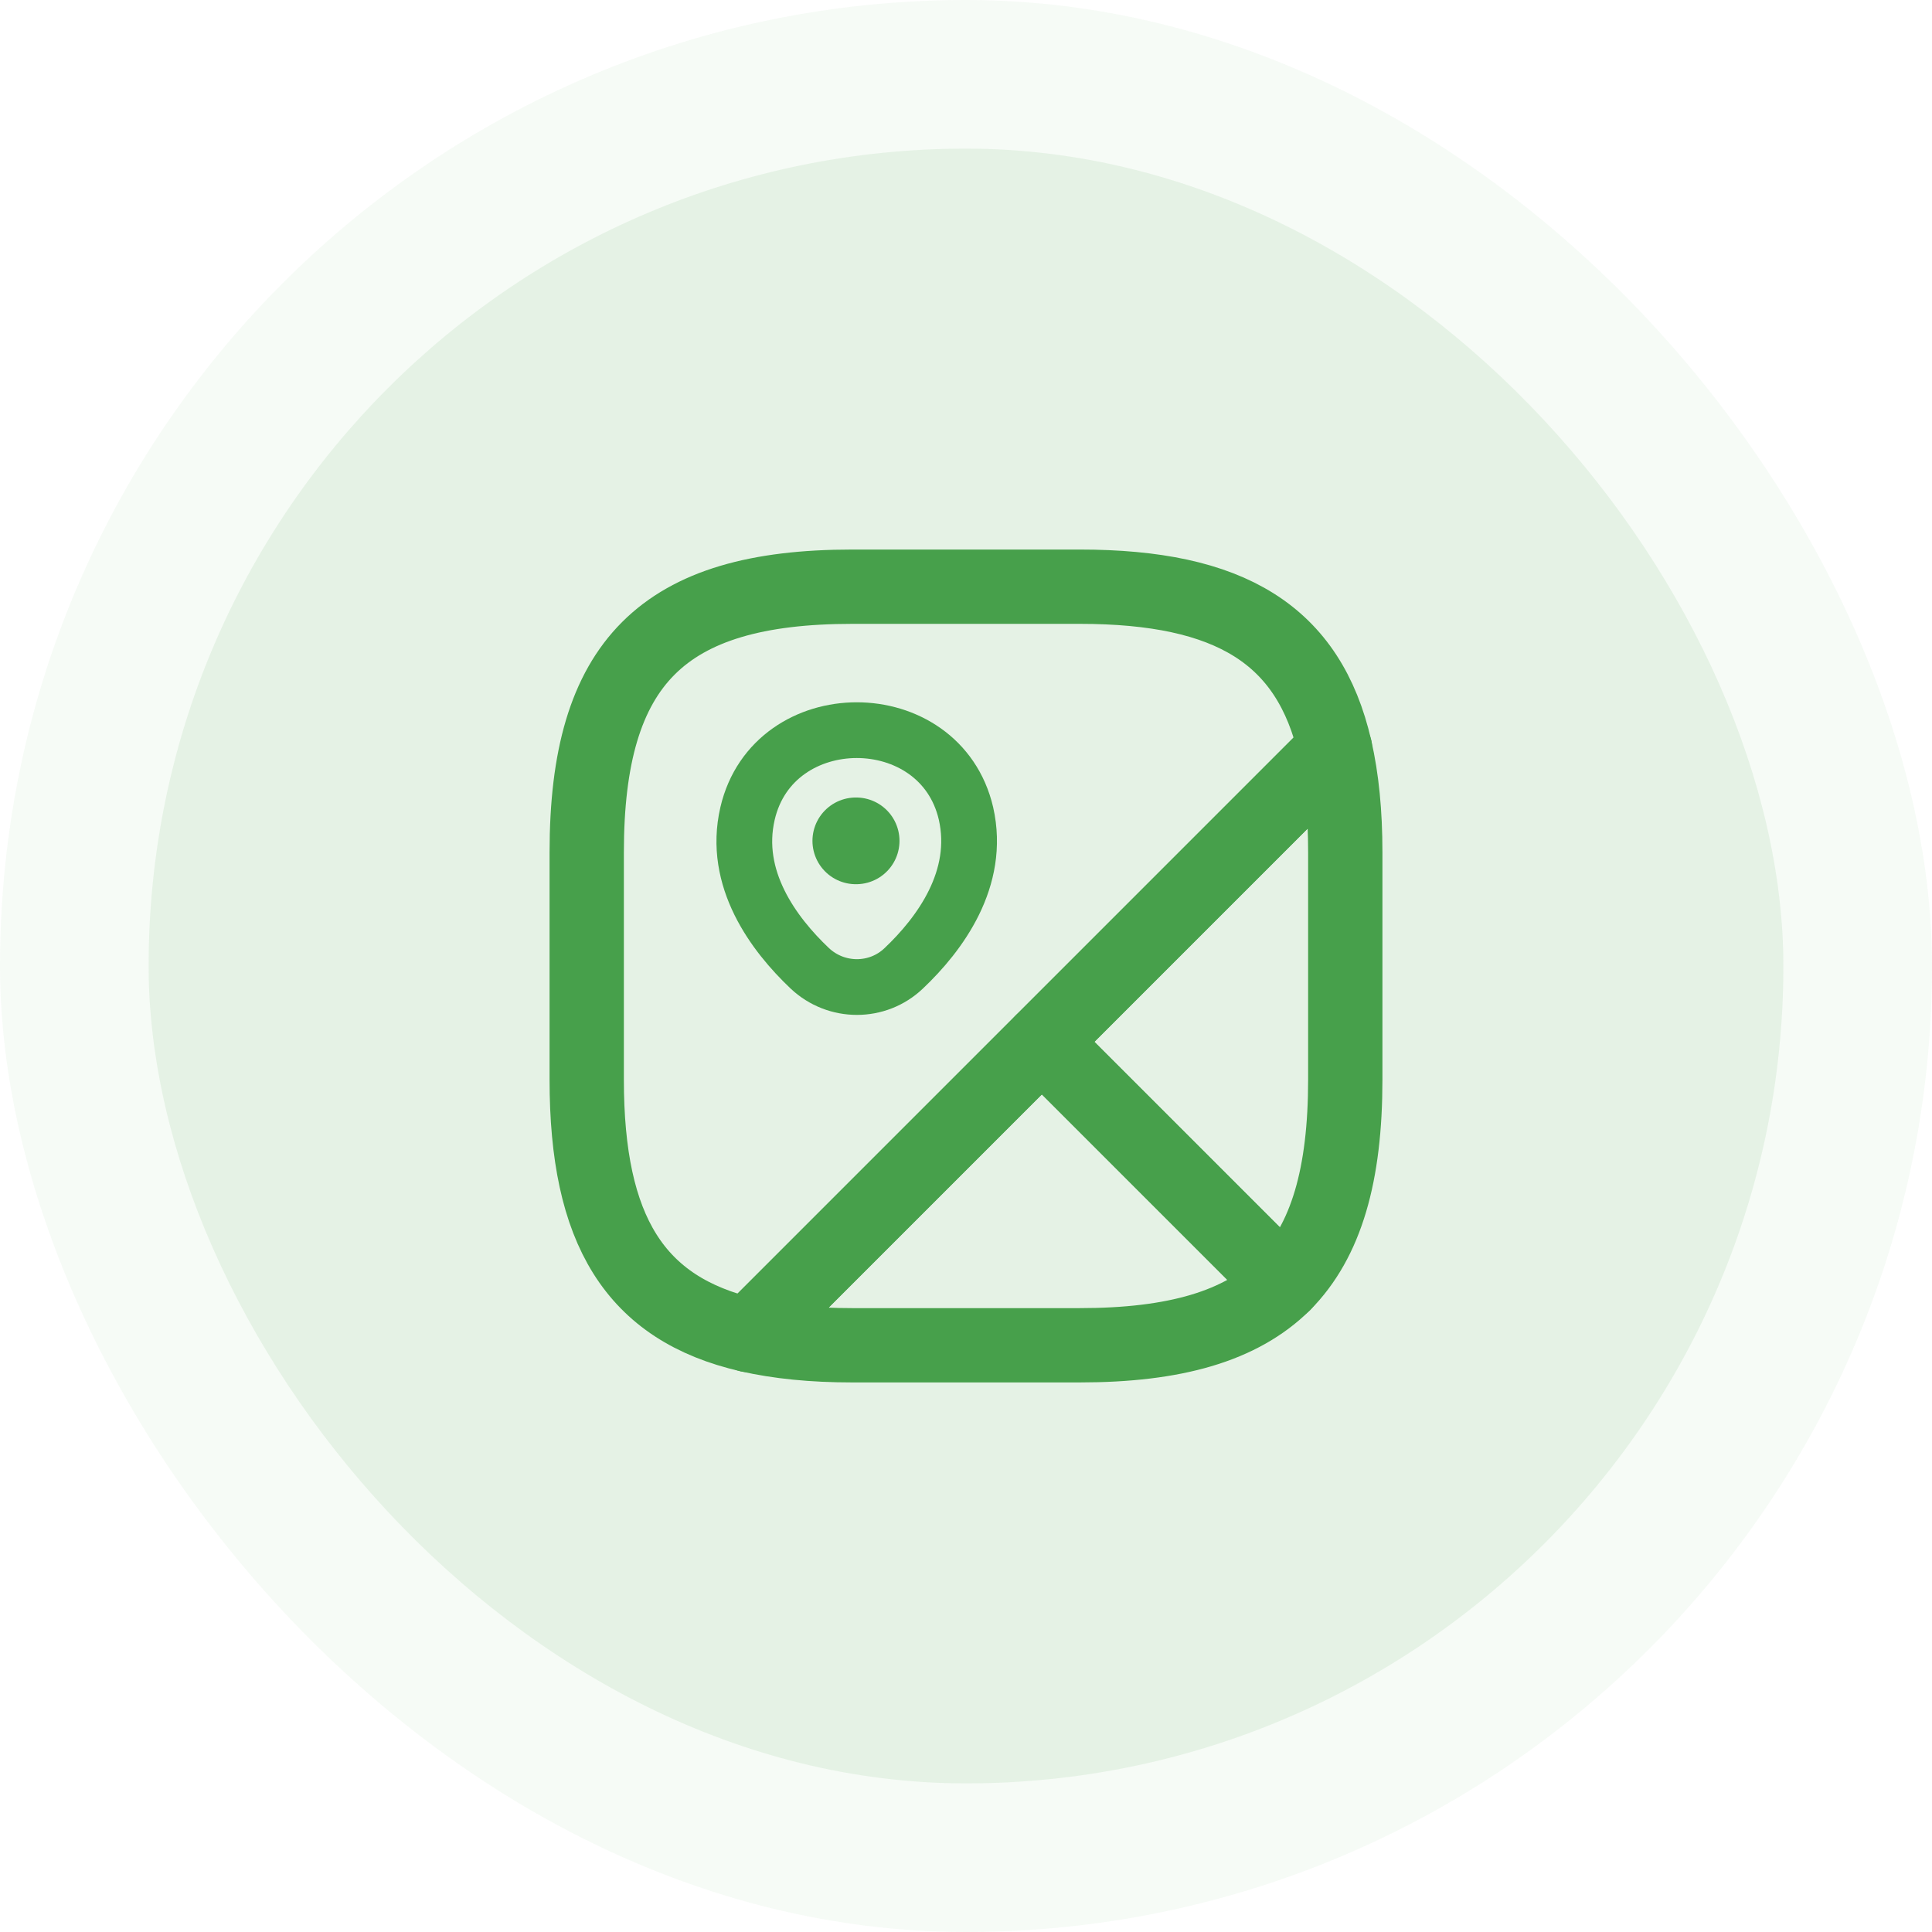 <svg width="80" height="80" viewBox="0 0 80 80" fill="none" xmlns="http://www.w3.org/2000/svg">
<rect width="80" height="80" rx="40" fill="#47A04B" fill-opacity="0.05"/>
<rect x="6.154" y="6.154" width="67.692" height="67.692" rx="33.846" fill="#47A04B" fill-opacity="0.1"/>
<path d="M55.705 35.288V44.711C55.705 48.637 54.92 51.386 53.161 53.16L43.141 43.141L55.281 31C55.564 32.241 55.705 33.655 55.705 35.288Z" stroke="#47A04B" stroke-width="3.077" stroke-linecap="round" stroke-linejoin="round"/>
<path d="M55.281 31L31.001 55.281C26.274 54.197 24.295 50.93 24.295 44.711V35.288C24.295 27.436 27.436 24.294 35.288 24.294H44.712C50.931 24.294 54.197 26.273 55.281 31Z" stroke="#47A04B" stroke-width="3.077" stroke-linecap="round" stroke-linejoin="round"/>
<path d="M53.161 53.16C51.386 54.919 48.638 55.705 44.712 55.705H35.288C33.655 55.705 32.242 55.563 31.001 55.281L43.141 43.141L53.161 53.16Z" stroke="#47A04B" stroke-width="3.077" stroke-linecap="round" stroke-linejoin="round"/>
<path d="M30.954 33.686C32.022 29.084 38.932 29.084 40 33.686C40.612 36.387 38.916 38.68 37.424 40.094C36.341 41.13 34.629 41.13 33.529 40.094C32.038 38.68 30.326 36.387 30.954 33.686Z" stroke="#47A04B" stroke-width="2.308"/>
<path d="M35.437 34.818H35.451" stroke="#47A04B" stroke-width="3.59" stroke-linecap="round" stroke-linejoin="round"/>
</svg>
